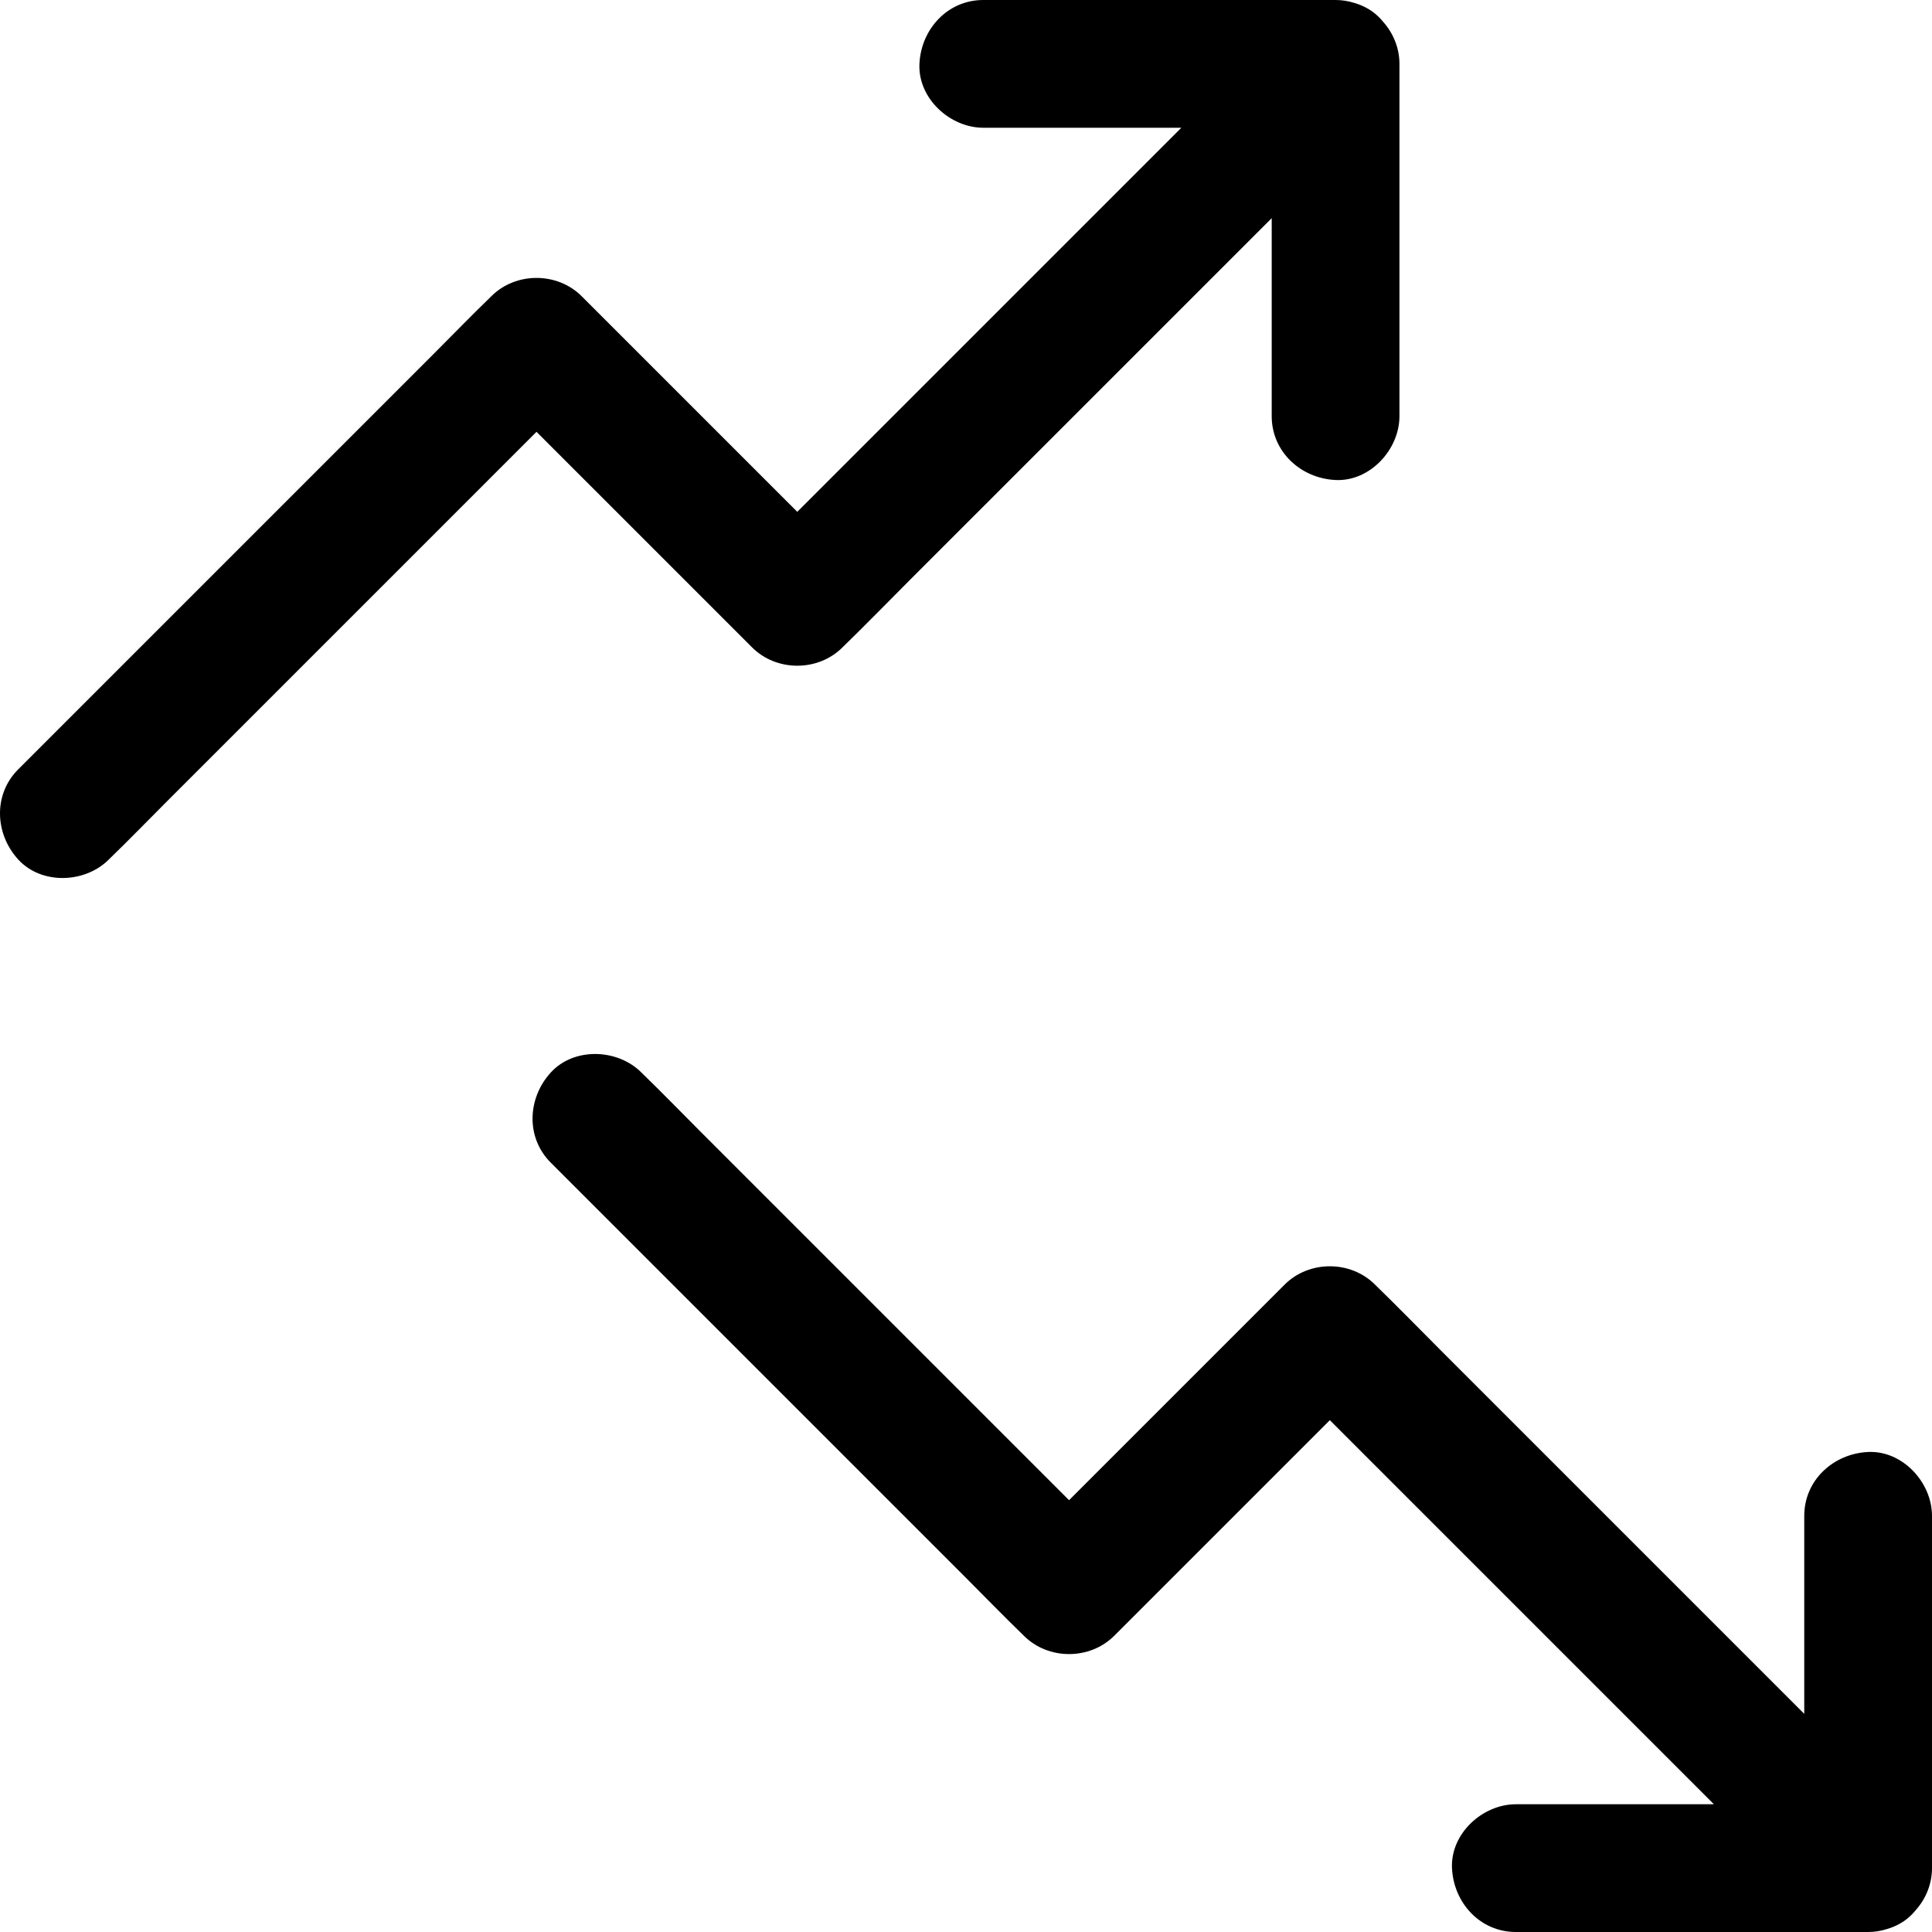 <?xml version="1.0" encoding="UTF-8" standalone="no"?>
<!DOCTYPE svg PUBLIC "-//W3C//DTD SVG 1.1//EN" "http://www.w3.org/Graphics/SVG/1.1/DTD/svg11.dtd">
<svg width="100%" height="100%" viewBox="0 0 1361 1361" version="1.1" xmlns="http://www.w3.org/2000/svg" xmlns:xlink="http://www.w3.org/1999/xlink" xml:space="preserve" xmlns:serif="http://www.serif.com/" style="fill-rule:evenodd;clip-rule:evenodd;stroke-linejoin:round;stroke-miterlimit:2;">
    <path d="M936.796,1000.45L784.934,1152.31C767.724,1169.52 738.476,1169.52 721.265,1152.31C721.04,1152.09 720.928,1151.97 720.703,1151.75C706.979,1138.47 693.705,1124.75 680.206,1111.25L388.069,819.114C370.183,801.34 371.533,773.443 388.069,755.444C404.492,737.559 435.09,738.796 451.739,755.444C451.964,755.669 452.076,755.782 452.301,756.007C466.025,769.281 479.298,783.005 492.797,796.503L753.1,1056.81L904.961,904.944C922.173,887.733 951.42,887.733 968.631,904.944C968.856,905.169 969.081,905.394 969.306,905.619C984.829,920.692 1000.01,936.329 1015.43,951.74L1271.01,1207.32L1271.01,1067.85C1271.01,1042.65 1291.6,1023.98 1316.01,1022.85C1340.3,1021.73 1361,1044.34 1361,1067.85L1361,1316C1361,1327.21 1356.64,1337.61 1349.57,1345.58C1348.98,1346.3 1348.36,1347.01 1347.73,1347.7C1342.61,1353.27 1336.12,1356.99 1329.11,1358.96C1324.94,1360.29 1320.54,1361 1316.01,1361L1067.85,1361C1042.65,1361 1023.98,1340.41 1022.86,1316C1021.73,1291.71 1044.34,1271.01 1067.85,1271.01L1207.36,1271.01L936.796,1000.45ZM832.201,89.992L692.696,89.992C669.186,89.992 646.576,69.294 647.7,44.996C648.825,20.586 667.499,0 692.696,0L940.85,0C945.379,0 949.783,0.715 953.954,2.038C960.969,4.012 967.456,7.727 972.57,13.295C973.202,13.982 973.811,14.684 974.399,15.402C981.477,23.375 985.845,33.782 985.845,44.996L985.845,293.15C985.845,316.66 965.149,339.271 940.85,338.146C916.443,337.021 895.856,318.347 895.856,293.15L895.856,153.678L640.271,409.26C624.86,424.671 609.674,440.308 594.15,455.381C593.925,455.606 593.7,455.831 593.475,456.056C576.264,473.267 547.017,473.267 529.806,456.056L377.944,304.194L117.641,564.496C104.143,577.995 90.869,591.719 77.145,604.993C76.92,605.218 76.808,605.331 76.583,605.556C59.934,622.204 29.337,623.441 12.913,605.556C-3.623,587.557 -4.973,559.66 12.913,541.886L305.05,249.749C318.549,236.25 331.823,222.526 345.547,209.253C345.772,209.028 345.884,208.915 346.109,208.69C363.32,191.479 392.567,191.479 409.779,208.69L561.641,360.552L832.201,89.992Z" style="fill-rule:nonzero;"/>
</svg>
